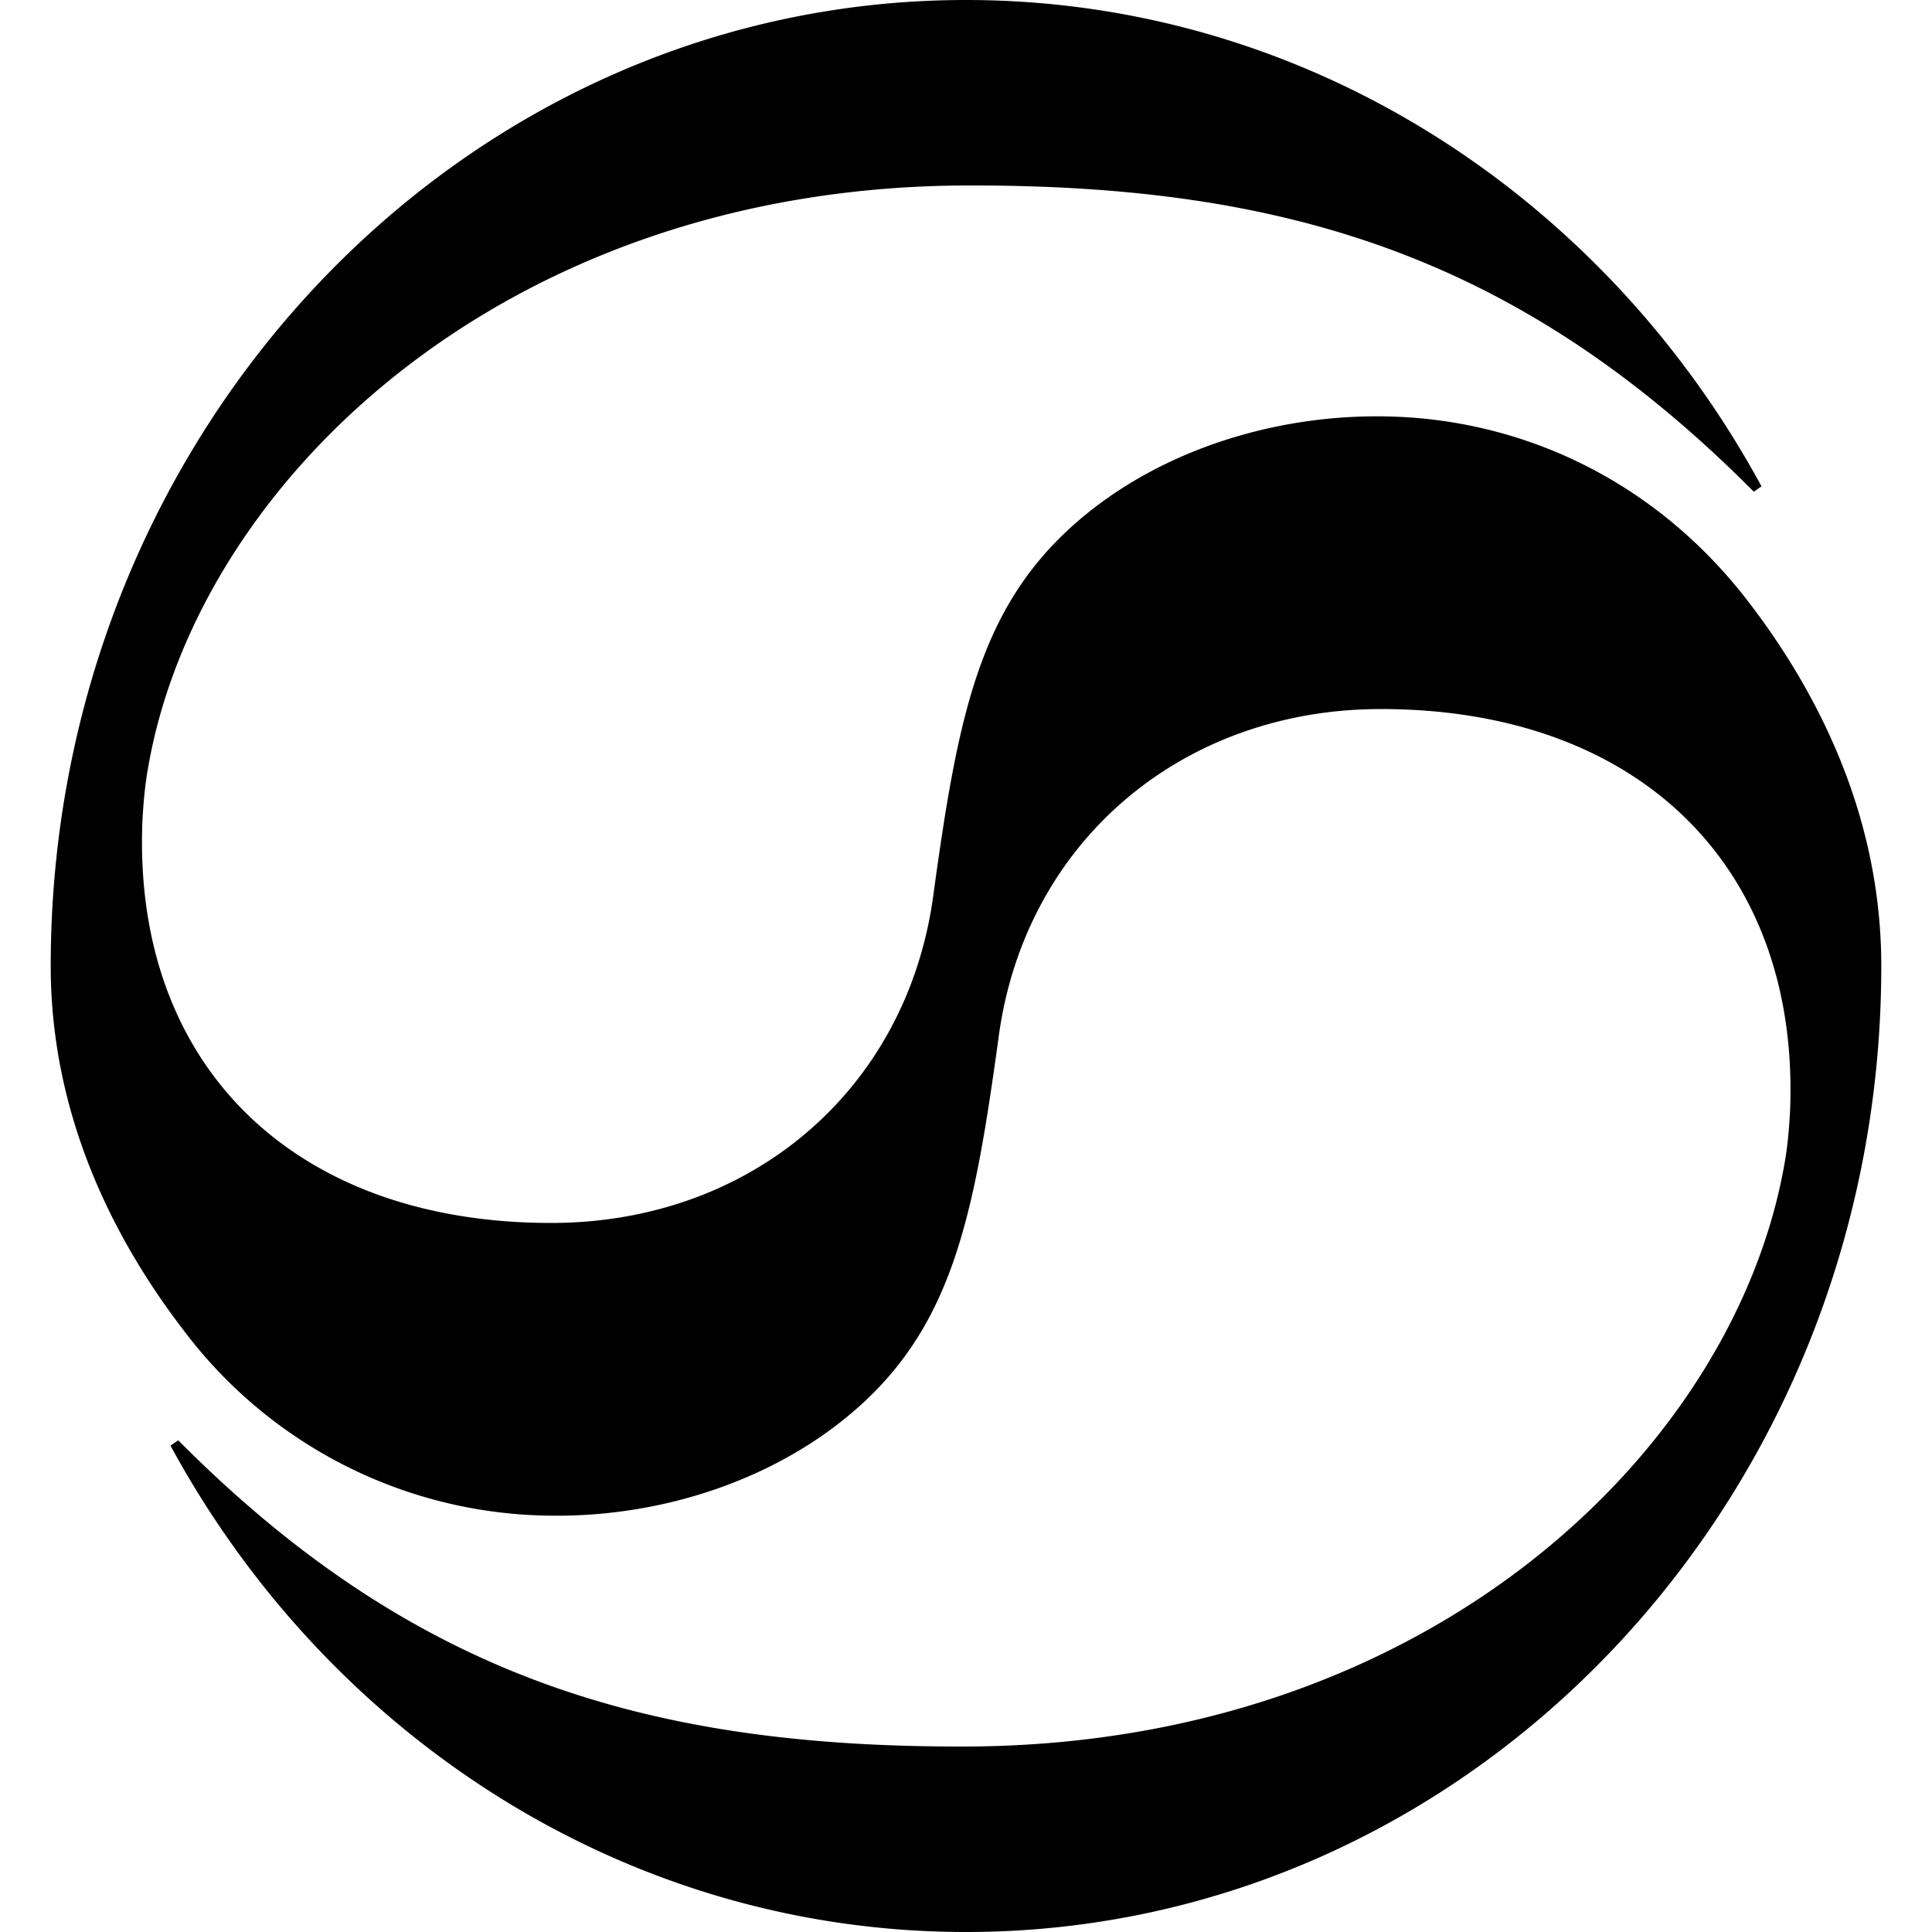 <svg role="img" viewBox="0 0 24 24" xmlns="http://www.w3.org/2000/svg"><title>Korean Air</title><path d="m2.214 17.892-.096.066C4.074 21.564 7.776 24 12 24c6.282 0 11.37-5.376 11.37-12 0-1.824-.756-3.36-1.65-4.524-1.188-1.548-2.88-2.292-4.566-2.304-1.392-.012-2.832.456-3.846 1.374-1.158 1.05-1.416 2.4-1.716 4.59-.33 2.4-2.262 4.056-4.746 4.056-3.216 0-5.208-1.98-5.076-5.01.012-.21.03-.42.066-.624.606-3.576 4.452-7.266 10.236-7.254 3.882 0 6.798.87 9.714 3.804l.096-.066C19.926 2.436 16.23 0 12 0 5.724 0 .63 5.376.63 12c0 1.824.756 3.36 1.65 4.524a5.766 5.766 0 0 0 4.566 2.304c1.392.018 2.832-.456 3.846-1.374 1.158-1.05 1.416-2.4 1.716-4.59.33-2.4 2.268-4.056 4.746-4.056 3.222 0 5.214 1.98 5.082 5.01-.012.21-.03.42-.066.624-.618 3.576-4.446 7.266-10.242 7.254-3.882 0-6.798-.87-9.714-3.804"/></svg>
